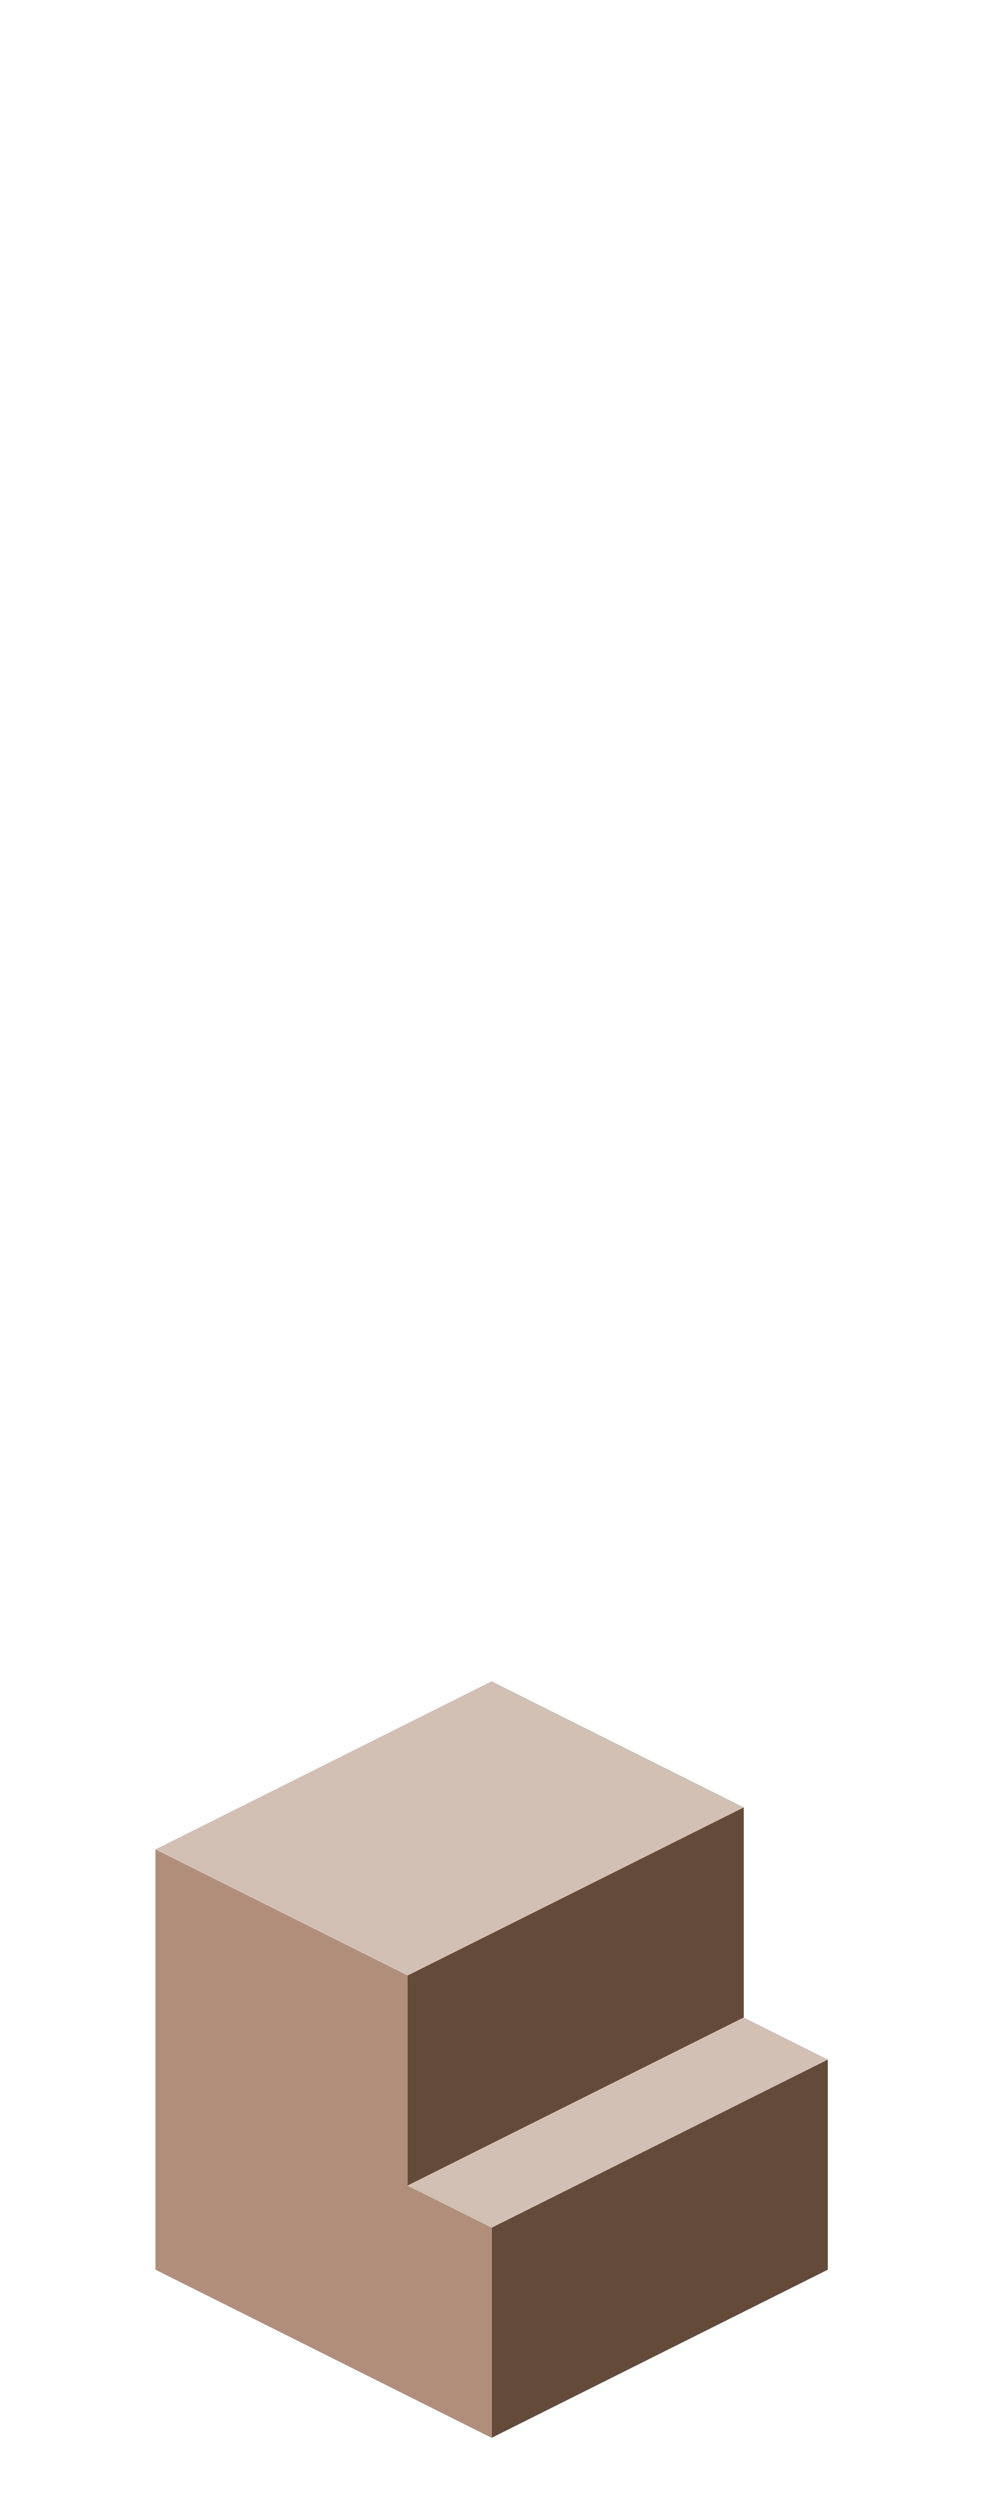 <?xml version="1.0" encoding="UTF-8" standalone="no"?>
<svg xmlns:ffdec="https://www.free-decompiler.com/flash" xmlns:xlink="http://www.w3.org/1999/xlink" ffdec:objectType="frame" height="118.95px" width="47.5px" xmlns="http://www.w3.org/2000/svg">
  <g transform="matrix(1.0, 0.0, 0.0, 1.0, 23.35, 95.7)">
    <use ffdec:characterId="239" height="36.0" transform="matrix(1.0, 0.0, 0.0, 1.0, -15.95, -15.7)" width="32.0" xlink:href="#shape0"/>
  </g>
  <defs>
    <g id="shape0" transform="matrix(1.0, 0.0, 0.0, 1.0, 15.95, 15.7)">
      <path d="M12.05 -9.7 L12.05 0.3 -3.95 8.3 -3.95 -1.7 12.05 -9.7 M16.05 2.3 L16.05 12.3 0.05 20.3 0.05 10.3 16.05 2.3" fill="#644a39" fill-rule="evenodd" stroke="none"/>
      <path d="M0.05 20.3 L-15.95 12.3 -15.95 -7.7 -3.95 -1.7 -3.95 8.3 0.05 10.3 0.05 20.3" fill="#b08e79" fill-rule="evenodd" stroke="none"/>
      <path d="M-15.95 -7.7 L0.05 -15.7 12.05 -9.7 -3.95 -1.7 -15.95 -7.7 M12.05 0.3 L16.05 2.3 0.05 10.3 -3.95 8.3 12.05 0.3" fill="#d2c0b5" fill-rule="evenodd" stroke="none"/>
    </g>
  </defs>
</svg>
